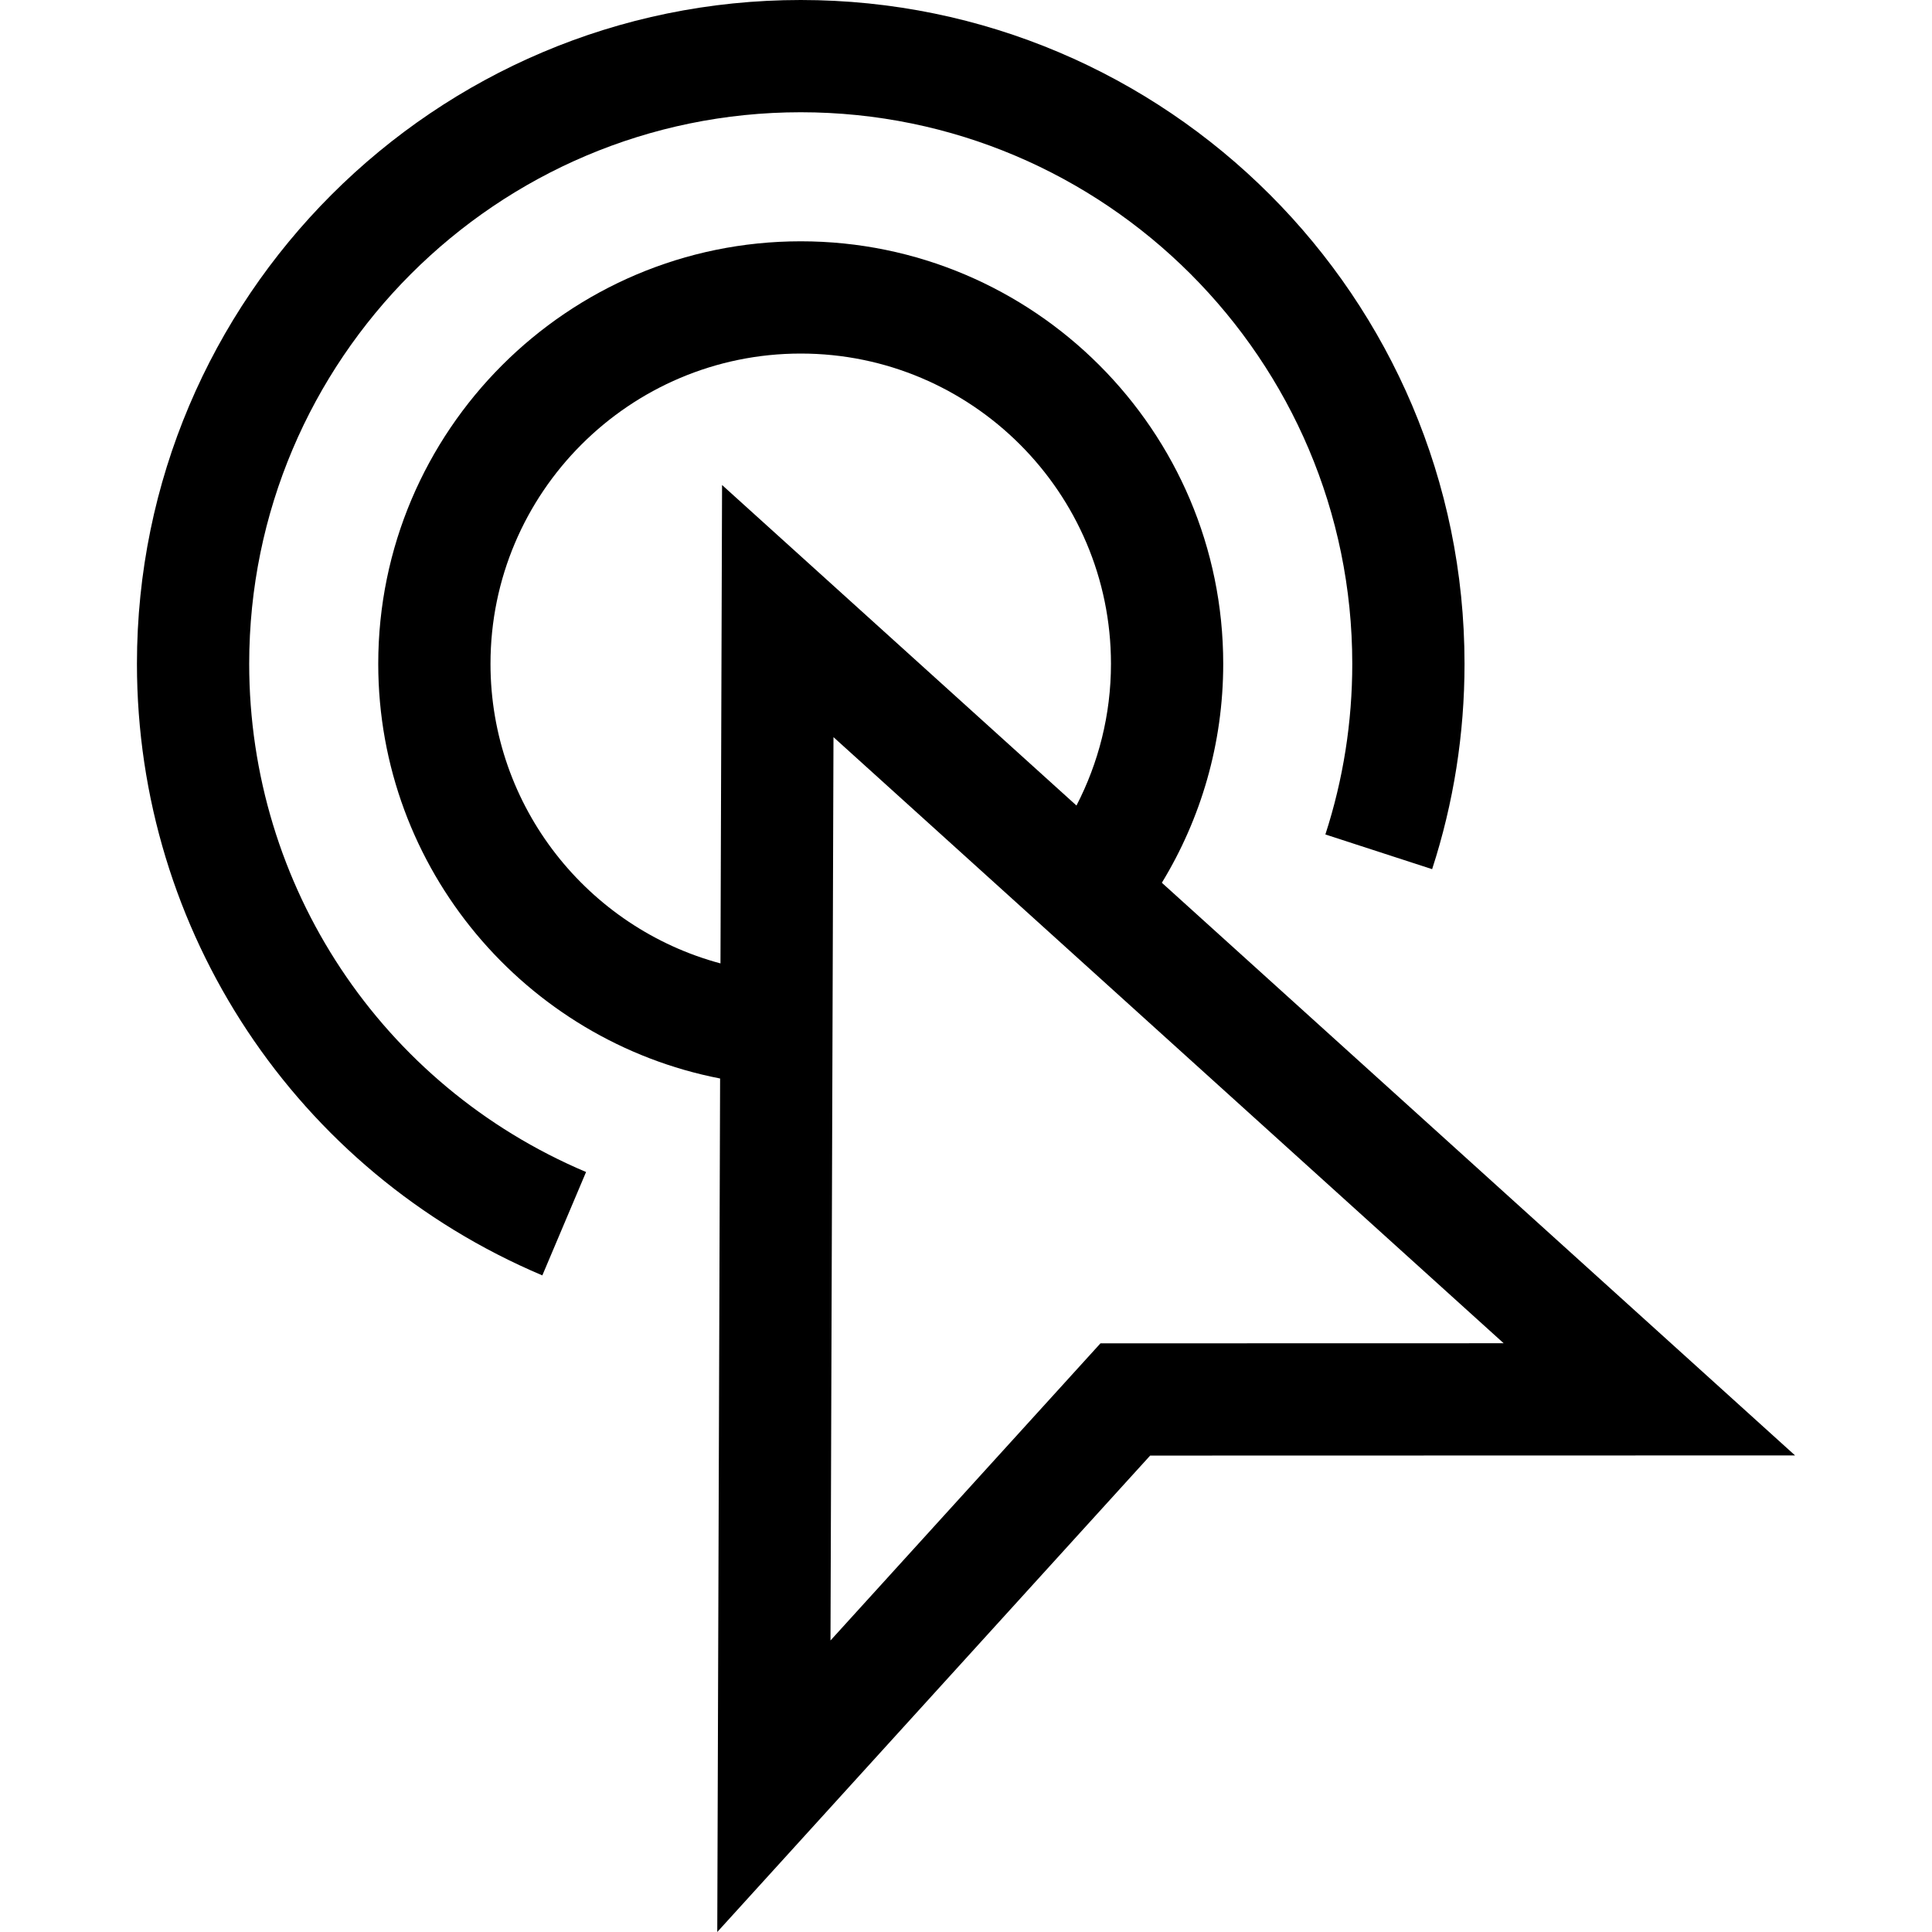 <?xml version="1.0" encoding="iso-8859-1"?>
<!-- Generator: Adobe Illustrator 21.0.0, SVG Export Plug-In . SVG Version: 6.00 Build 0)  -->
<svg version="1.1" id="Capa_1" x="0px" y="0px" viewBox="0 0 512 512" style="enable-background:new 0 0 512 512;"
     xml:space="preserve" width="512" height="512">
<g>
	<path d="M66.039,175.911c0-80.595,65.568-146.163,146.163-146.163s146.163,65.568,146.163,146.163   c0,15.46-2.399,30.677-7.128,45.231l28.292,9.195c5.696-17.527,8.585-35.838,8.585-54.425C388.113,78.913,309.2,0,212.202,0   S36.291,78.913,36.291,175.911c0,70.857,42.171,134.477,107.434,162.081l11.589-27.398   C101.082,287.656,66.039,234.79,66.039,175.911z"/>
    <path d="M307.903,233.939c10.312-16.931,16.263-36.794,16.263-58.028c0-61.737-50.227-111.964-111.964-111.964   s-111.964,50.227-111.964,111.964c0,54.43,39.045,99.899,90.595,109.902L190.083,512l114.72-126.255l170.906-0.042L307.903,233.939   z M129.986,175.911c0-45.334,36.882-82.215,82.216-82.215s82.216,36.881,82.216,82.215c0,13.536-3.315,26.298-9.141,37.564   l-93.923-84.943l-0.42,126.781C155.88,245.914,129.986,213.89,129.986,175.911z M291.635,355.999l-71.547,78.743l0.794-239.394   l177.605,160.626L291.635,355.999z"/>
</g>
</svg>
